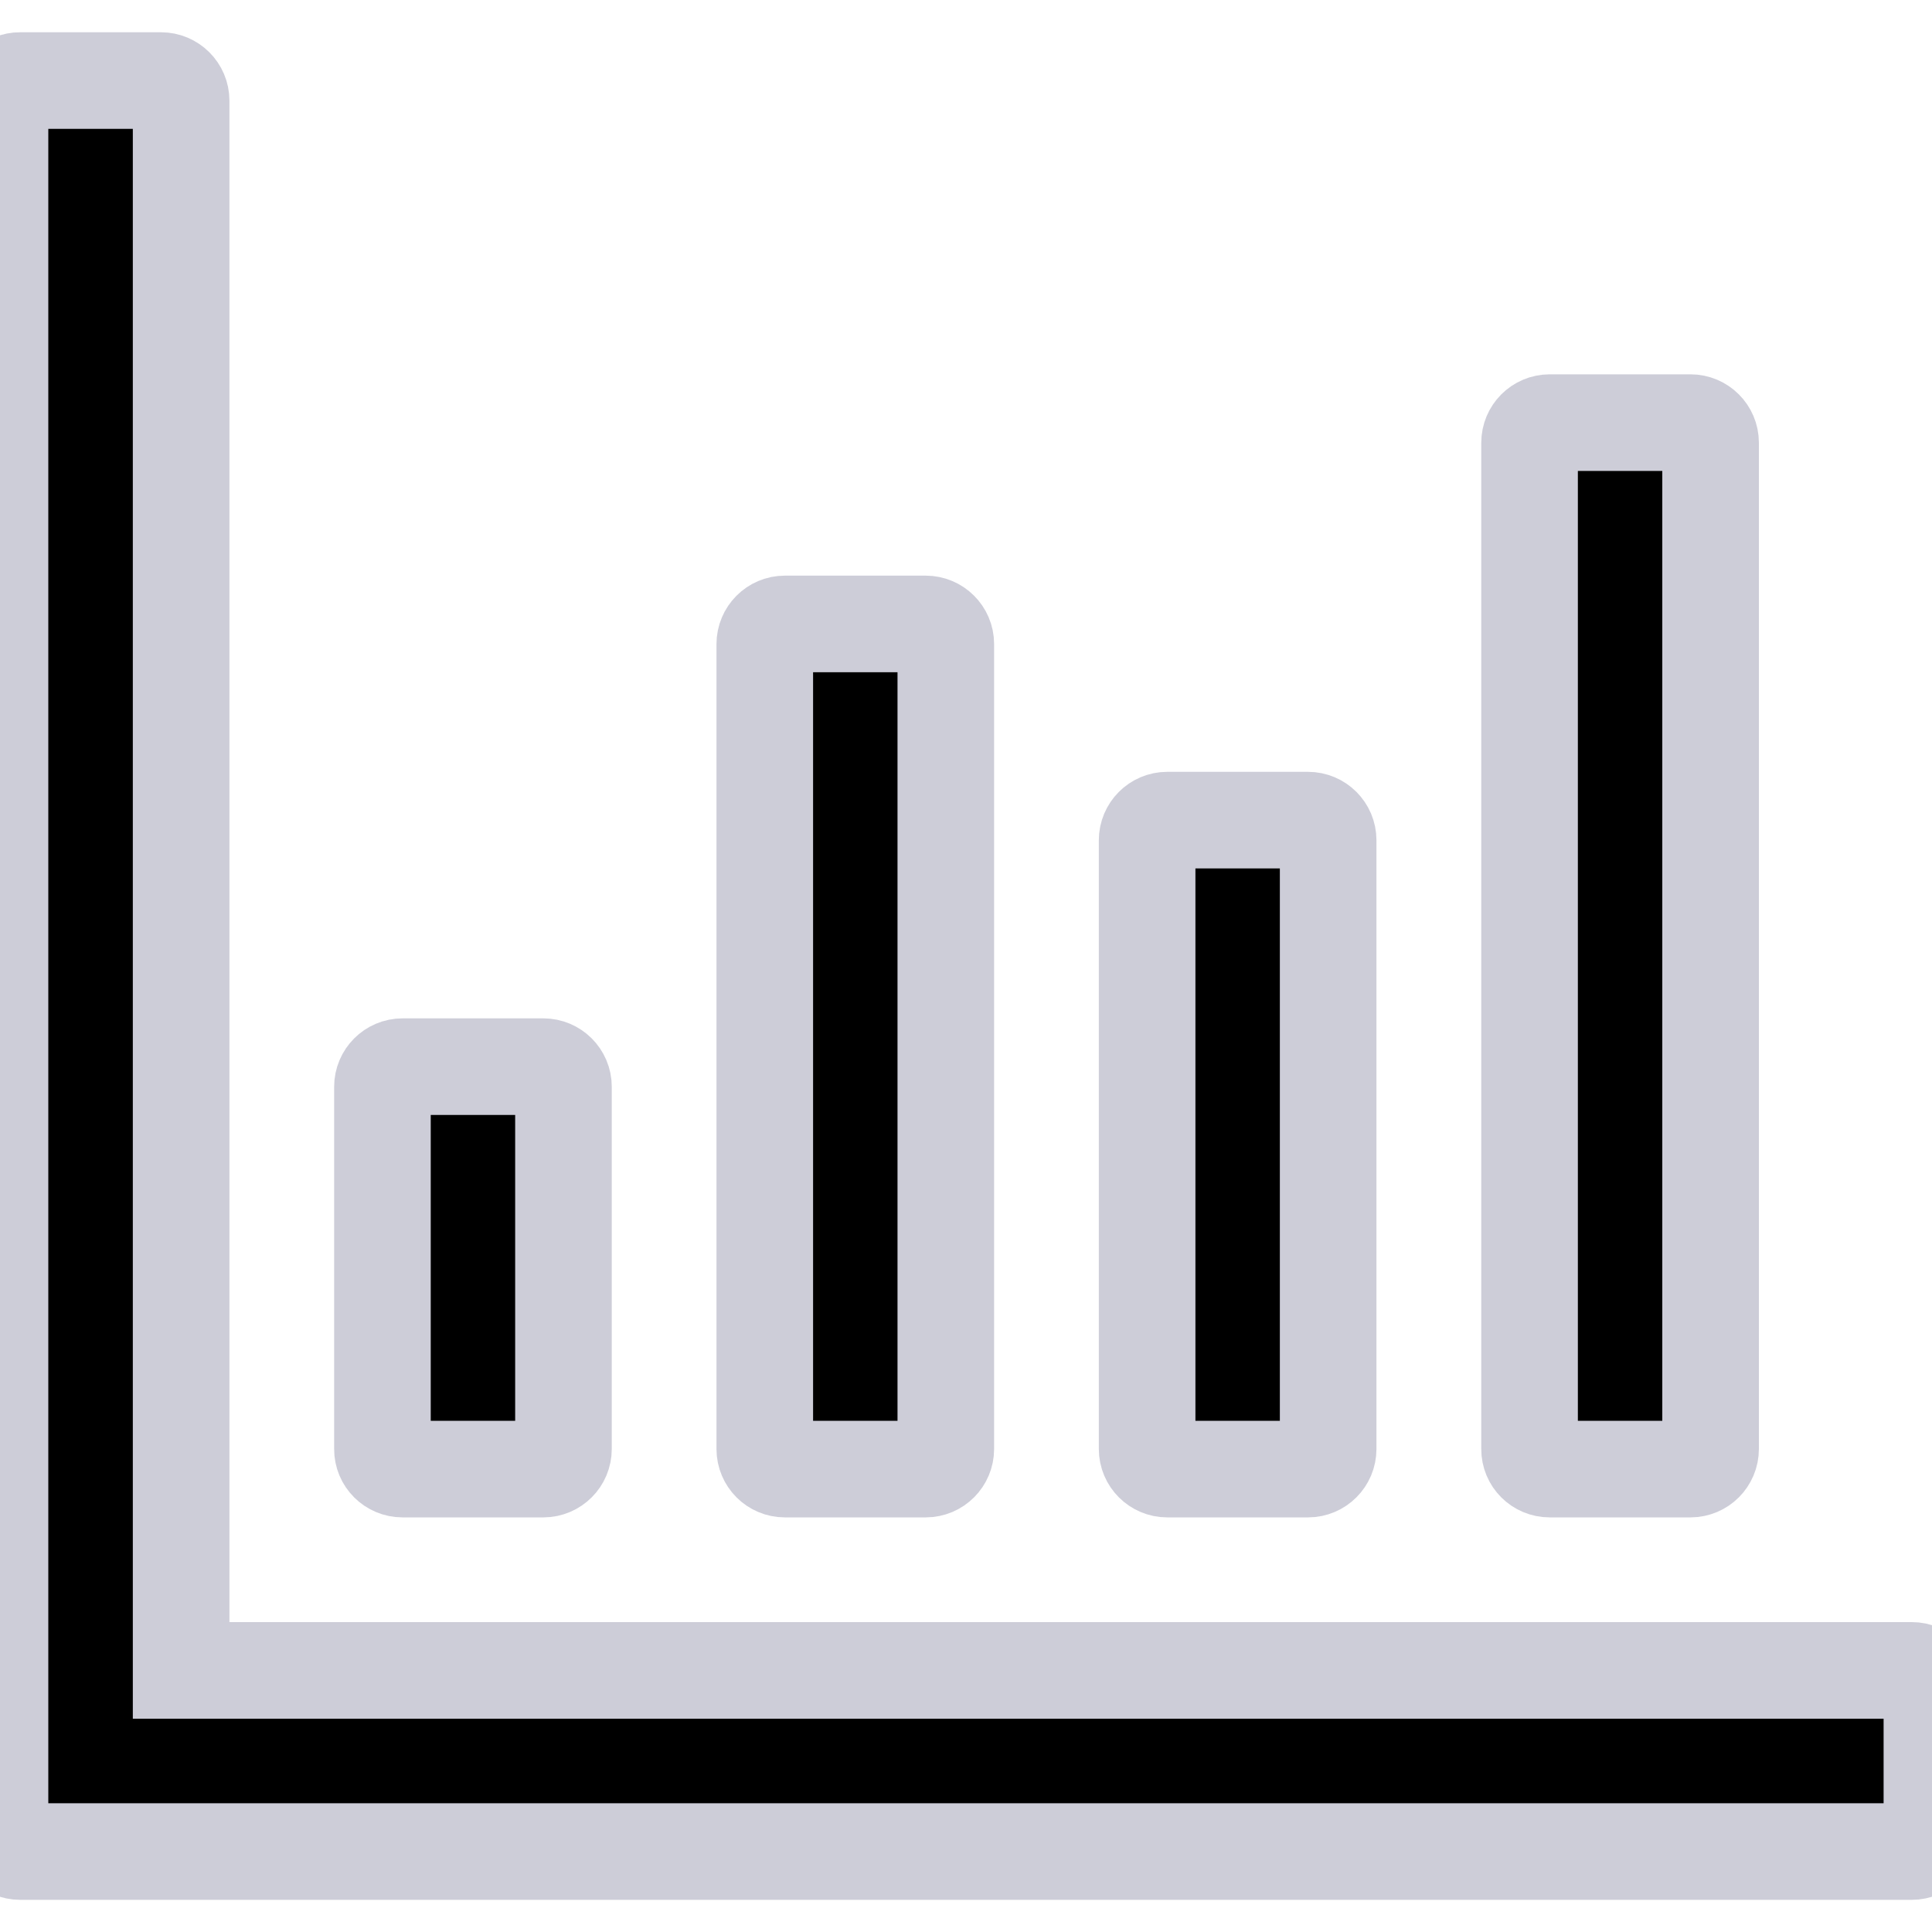 <?xml version="1.0" encoding="utf-8"?>
<!-- Generator: Adobe Illustrator 17.0.0, SVG Export Plug-In . SVG Version: 6.00 Build 0)  -->
<!DOCTYPE svg PUBLIC "-//W3C//DTD SVG 1.1//EN" "http://www.w3.org/Graphics/SVG/1.1/DTD/svg11.dtd">
<svg version="1.1" id="图层_1" xmlns="http://www.w3.org/2000/svg" xmlns:xlink="http://www.w3.org/1999/xlink" x="0px" y="0px"
	 width="20px" height="20px" viewBox="0 0 20 20" enable-background="new 0 0 20 20" xml:space="preserve">
<g>
	<path stroke="#cdcdd8" d="M19.792,17.292H1.875V1.042c0-0.115-0.094-0.208-0.208-0.208H0.208C0.094,0.833,0,0.927,0,1.042v17.917
		c0,0.115,0.094,0.208,0.208,0.208h19.583c0.115,0,0.208-0.094,0.208-0.208V17.5C20,17.385,19.906,17.292,19.792,17.292
		L19.792,17.292z M19.792,17.292"/>
	<path stroke="#cdcdd8" d="M4.167,15.208h1.458c0.115,0,0.208-0.094,0.208-0.208v-3.75c0-0.115-0.094-0.208-0.208-0.208H4.167
		c-0.115,0-0.208,0.094-0.208,0.208V15C3.958,15.115,4.052,15.208,4.167,15.208L4.167,15.208z M8.125,15.208h1.458
		c0.115,0,0.208-0.094,0.208-0.208V6.667c0-0.115-0.094-0.208-0.208-0.208H8.125c-0.115,0-0.208,0.094-0.208,0.208V15
		C7.917,15.115,8.01,15.208,8.125,15.208L8.125,15.208z M12.083,15.208h1.458c0.115,0,0.208-0.094,0.208-0.208V8.698
		c0-0.115-0.094-0.208-0.208-0.208h-1.458c-0.115,0-0.208,0.094-0.208,0.208V15C11.875,15.115,11.969,15.208,12.083,15.208
		L12.083,15.208z M16.042,15.208H17.5c0.115,0,0.208-0.094,0.208-0.208V4.583c0-0.115-0.094-0.208-0.208-0.208h-1.458
		c-0.115,0-0.208,0.094-0.208,0.208V15C15.833,15.115,15.927,15.208,16.042,15.208L16.042,15.208z M16.042,15.208"/>
</g>
</svg>
